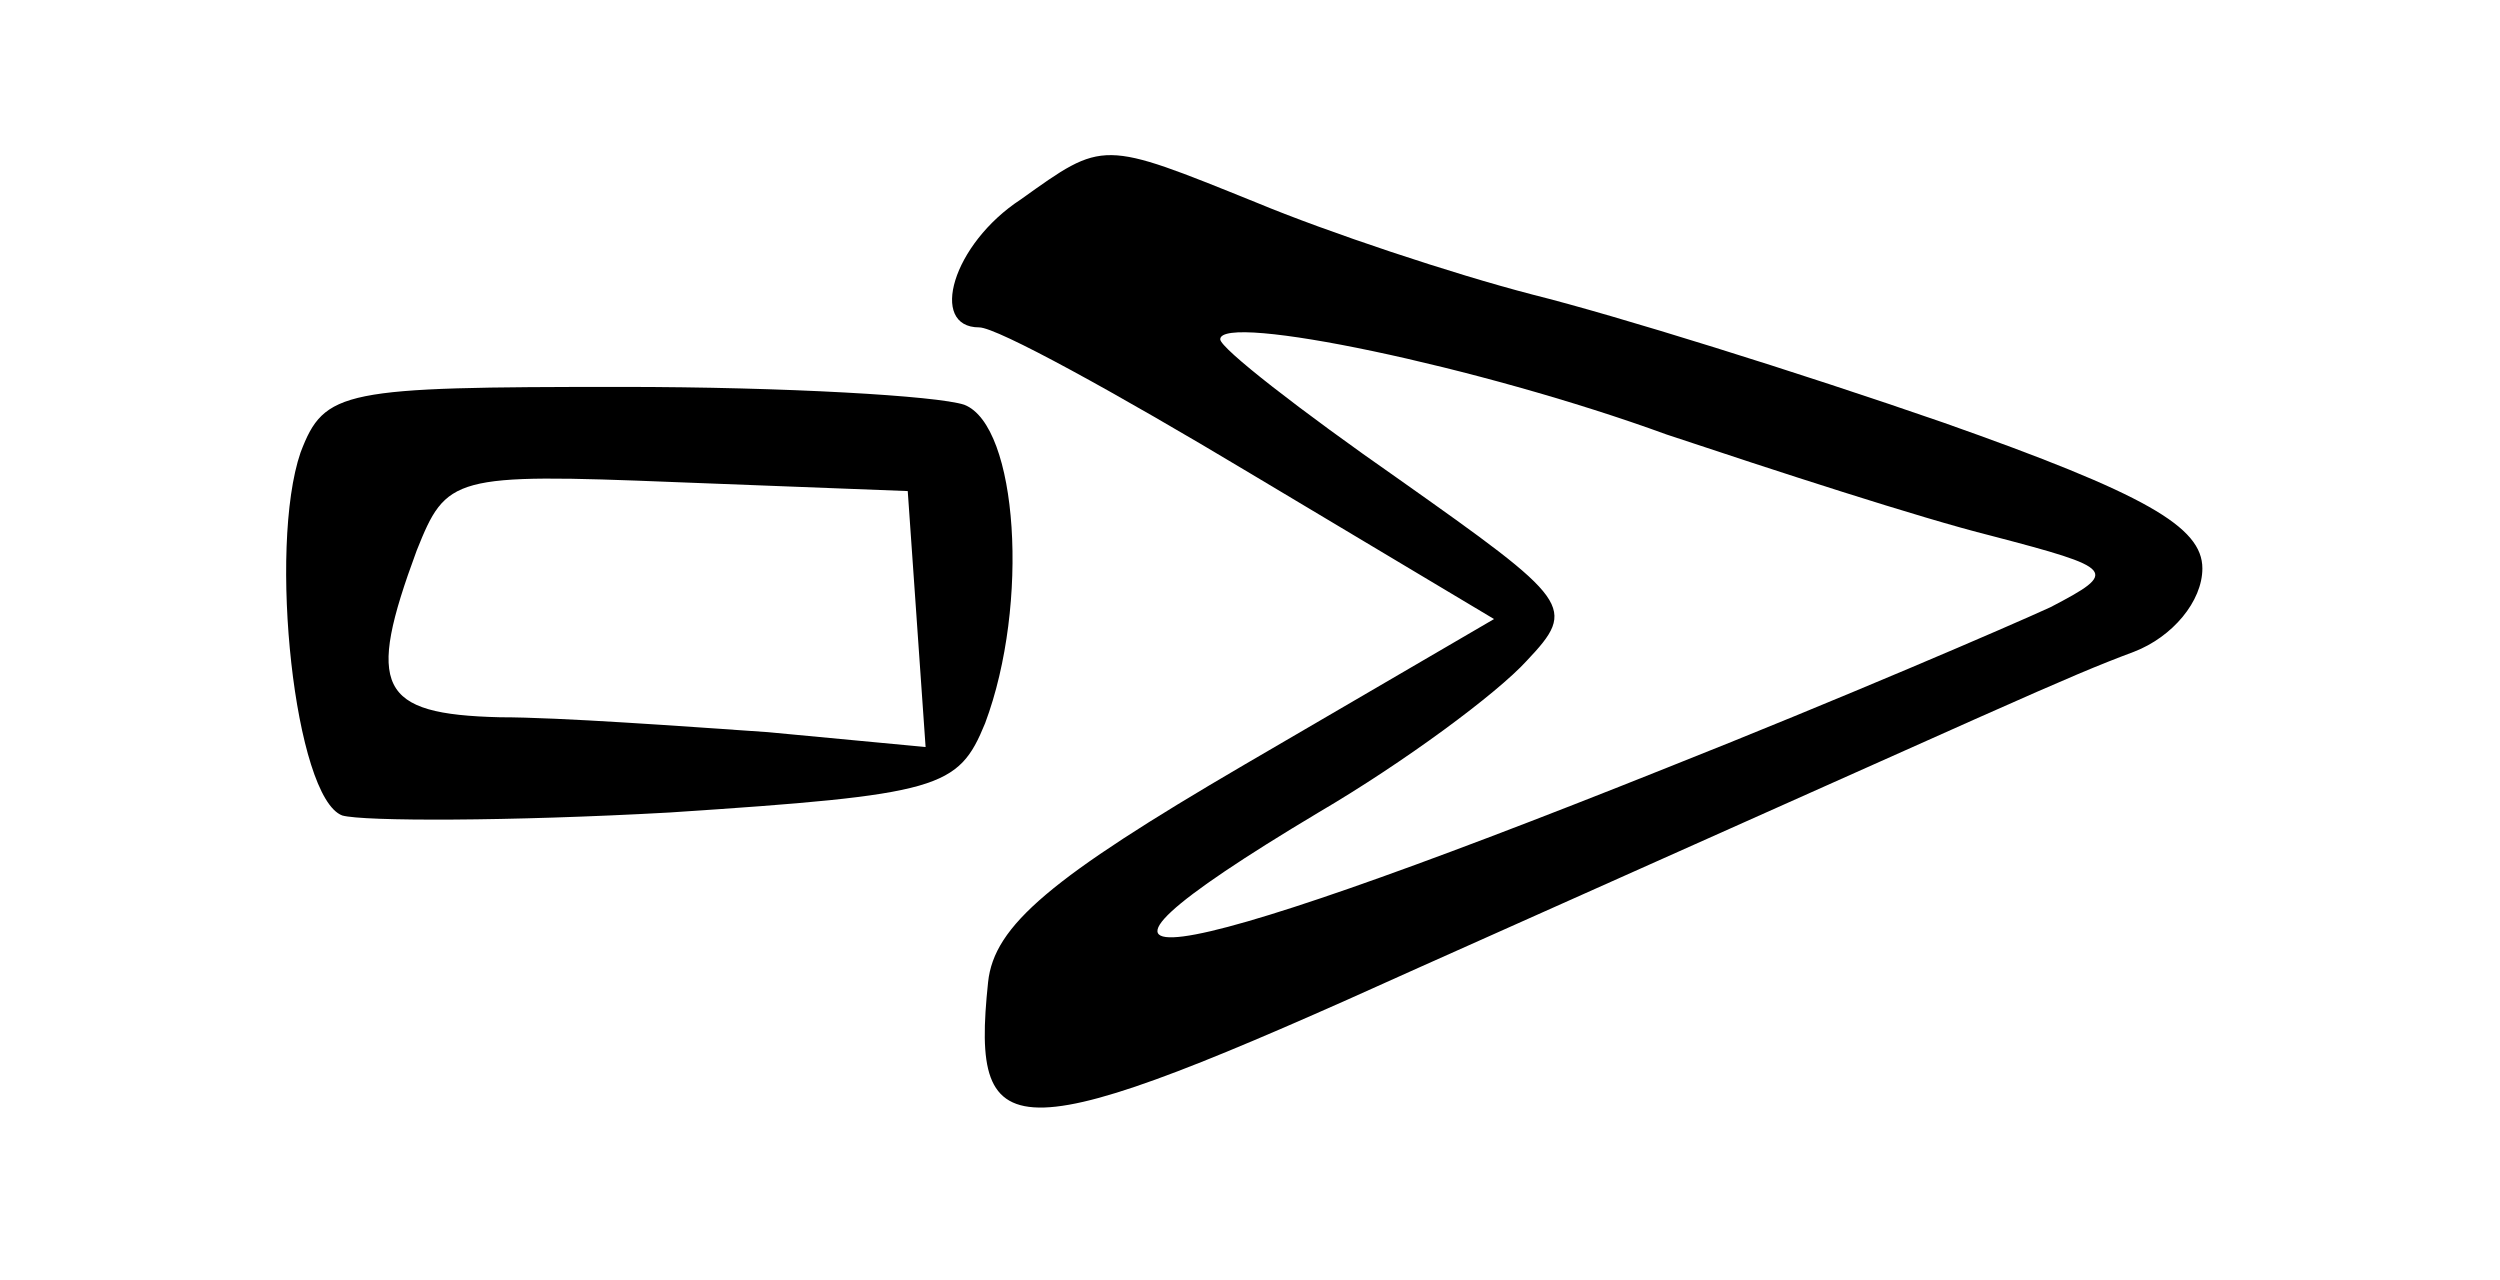 <?xml version="1.0" standalone="no"?>
<!DOCTYPE svg PUBLIC "-//W3C//DTD SVG 20010904//EN"
 "http://www.w3.org/TR/2001/REC-SVG-20010904/DTD/svg10.dtd">
<svg version="1.0" xmlns="http://www.w3.org/2000/svg"
 width="84pt" height="43pt" viewBox="0 0 84 43"
 preserveAspectRatio="xMidYMid meet">
<g transform="translate(0,43) scale(0.1,-0.1)"
fill="#000000" stroke="none">
<path d="M343 363 c-23 -15 -31 -43 -14 -43 6 0 46 -22 91 -49 l82 -49 -84
-49 c-65 -38 -84 -54 -86 -73 -6 -57 8 -57 145 5 204 91 216 97 240 106 13 5
23 17 23 28 0 14 -19 25 -87 49 -49 17 -110 36 -138 43 -27 7 -69 21 -93 31
-52 21 -51 21 -79 1z m217 -79 c36 -12 85 -28 109 -34 42 -11 43 -12 20 -24
-13 -6 -71 -31 -129 -54 -175 -70 -219 -76 -117 -15 29 17 60 40 70 51 17 18
15 20 -43 61 -33 23 -60 44 -60 47 0 9 87 -9 150 -32z"/>
<path d="M101 278 c-11 -32 -2 -116 14 -122 7 -2 56 -2 110 1 91 6 97 8 106
30 15 40 11 100 -7 107 -9 3 -60 6 -115 6 -94 0 -100 -1 -108 -22z m207 -56
l3 -43 -53 5 c-29 2 -70 5 -90 5 -41 1 -45 10 -28 56 10 25 12 26 87 23 l78
-3 3 -43z"/>
</g>
</svg>
